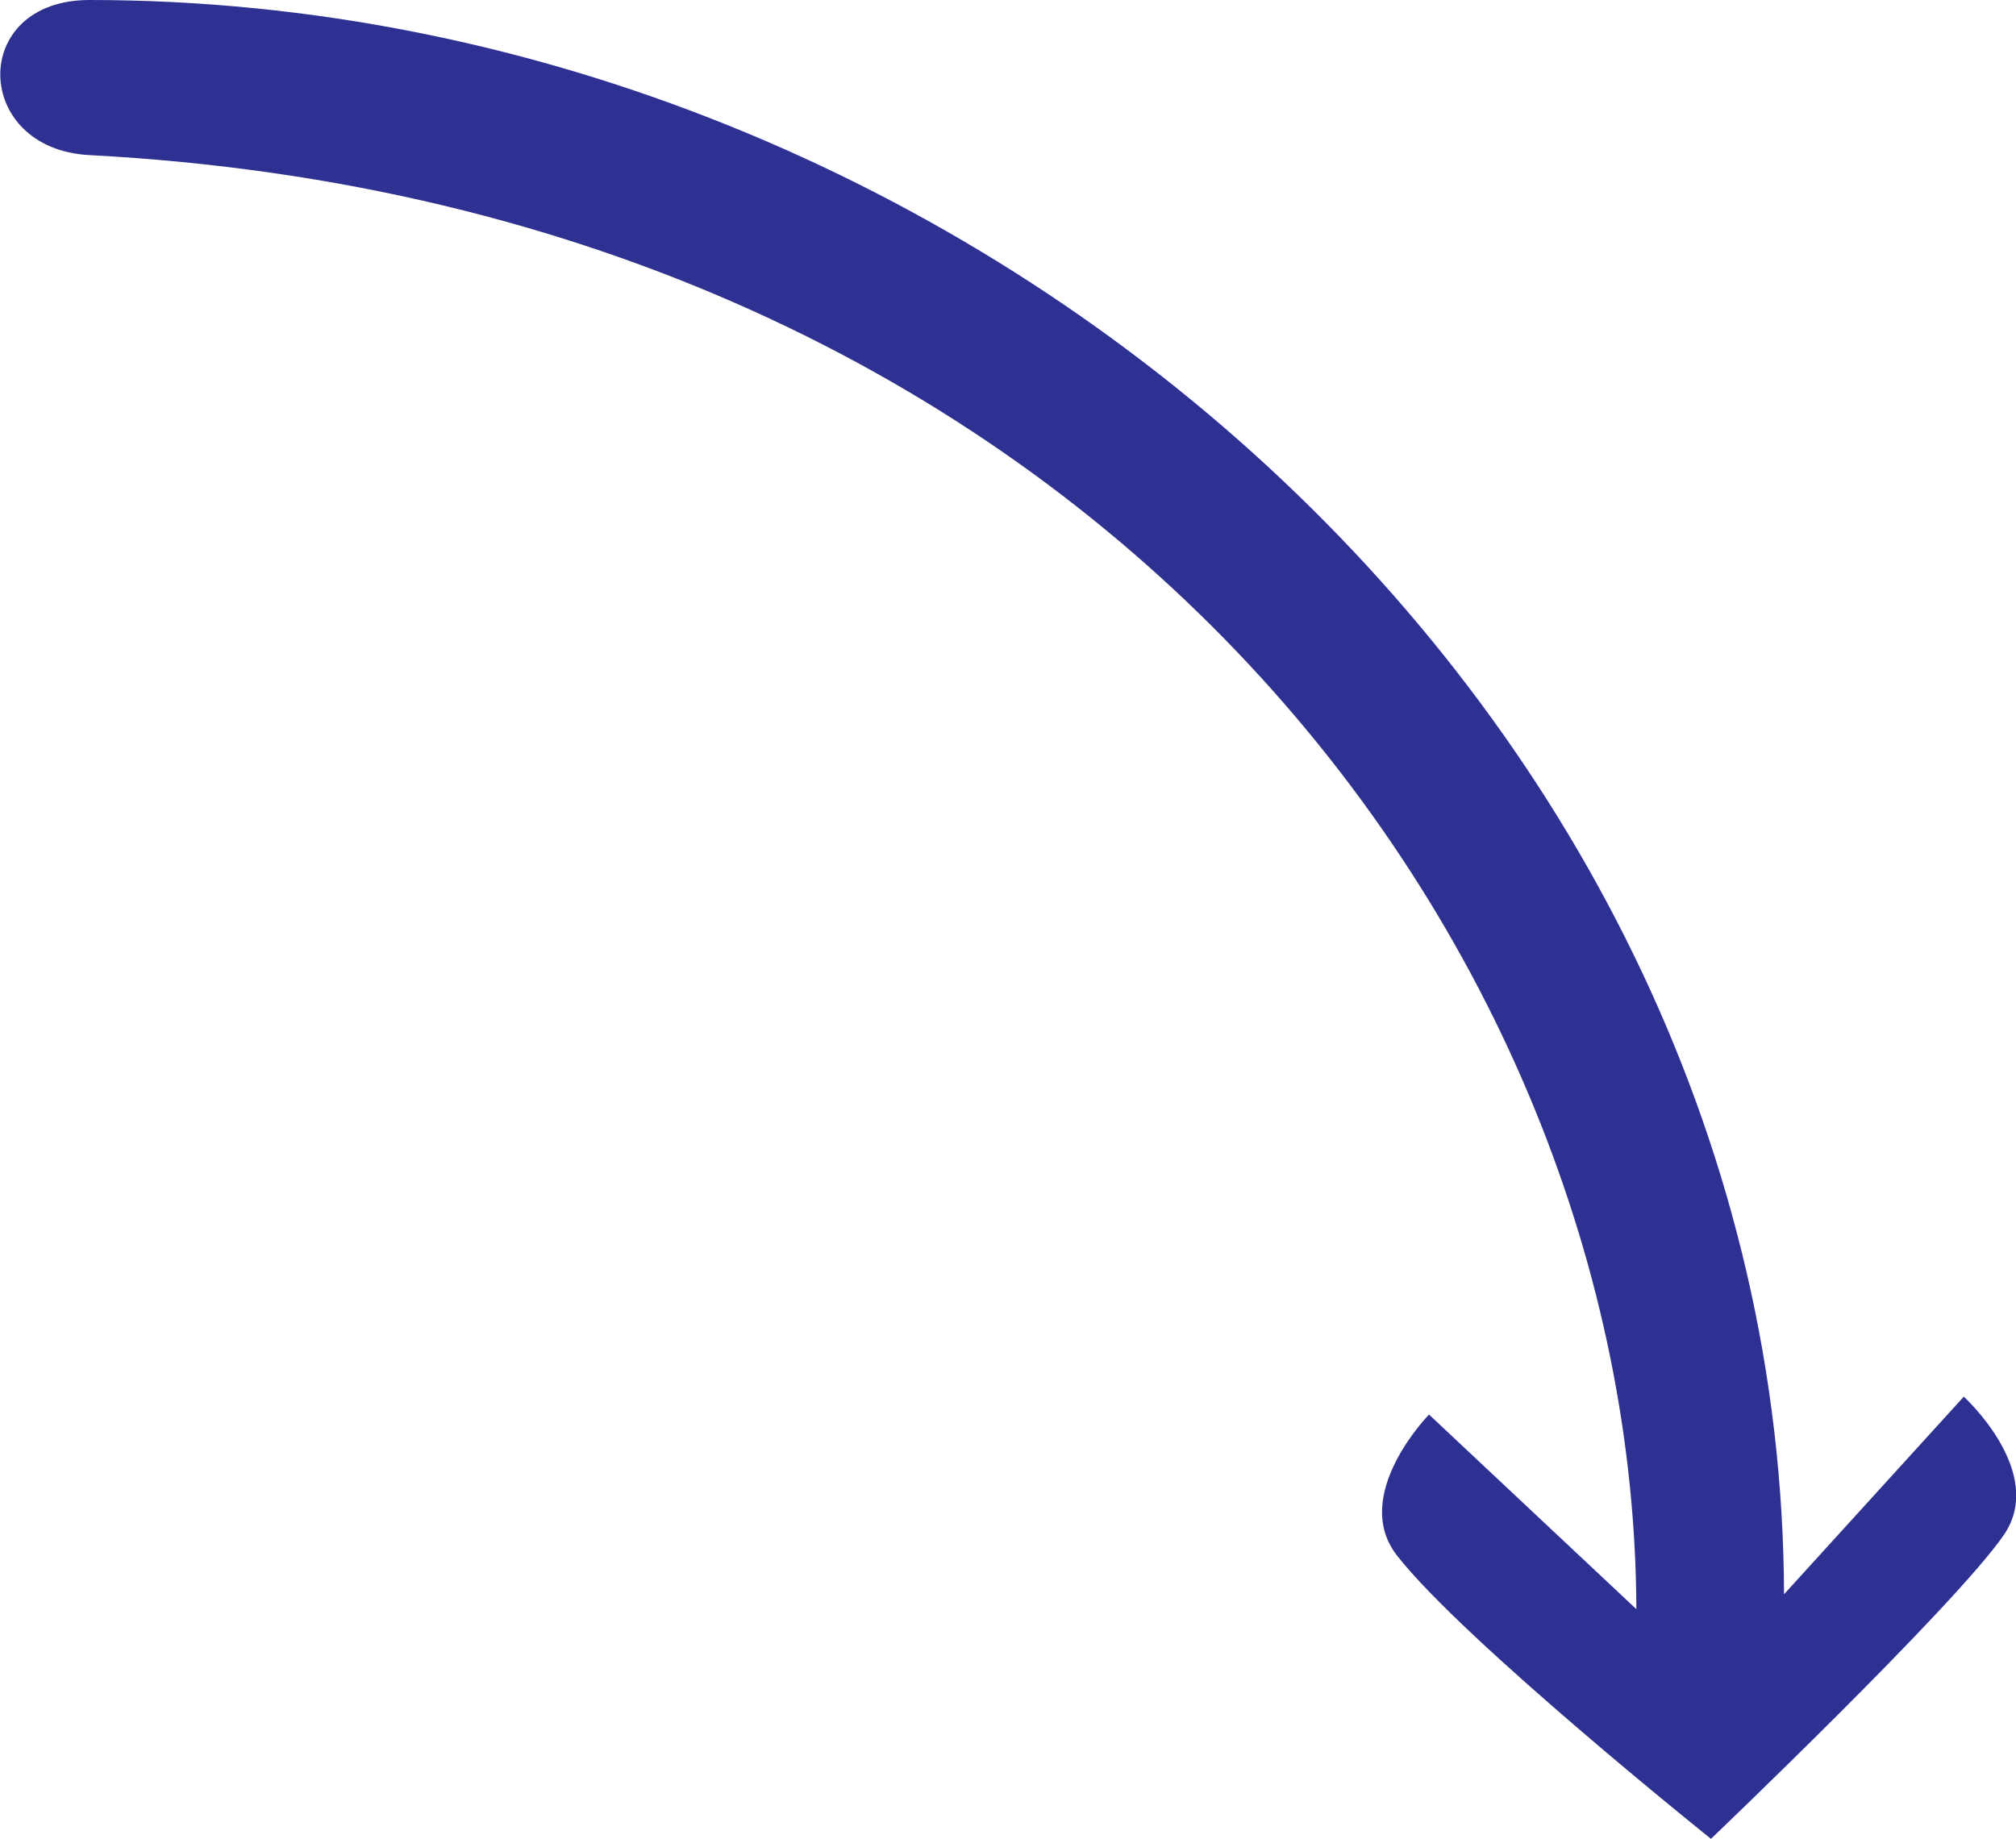 <?xml version="1.0" encoding="UTF-8"?>
<svg id="Layer_2" data-name="Layer 2" xmlns="http://www.w3.org/2000/svg" viewBox="0 0 27.03 24.66">
  <defs>
    <style>
      .cls-1 {
        fill: #2e3192;
      }
    </style>
  </defs>
  <g id="Layer_1-2" data-name="Layer 1">
    <path class="cls-1" d="m1.2,0c11.89,0,22.68,9.57,22.72,21.38l2.41-2.65s1.11,1.01.54,1.85c-.65.95-3.93,4.08-3.93,4.08,0,0-3.32-2.66-4.21-3.8-.63-.81.43-1.89.43-1.89l2.78,2.61c-.03-8.93-7.32-18.79-20.74-19.5C-.37,2-.42,0,1.2,0Z"/>
  </g>
</svg>
